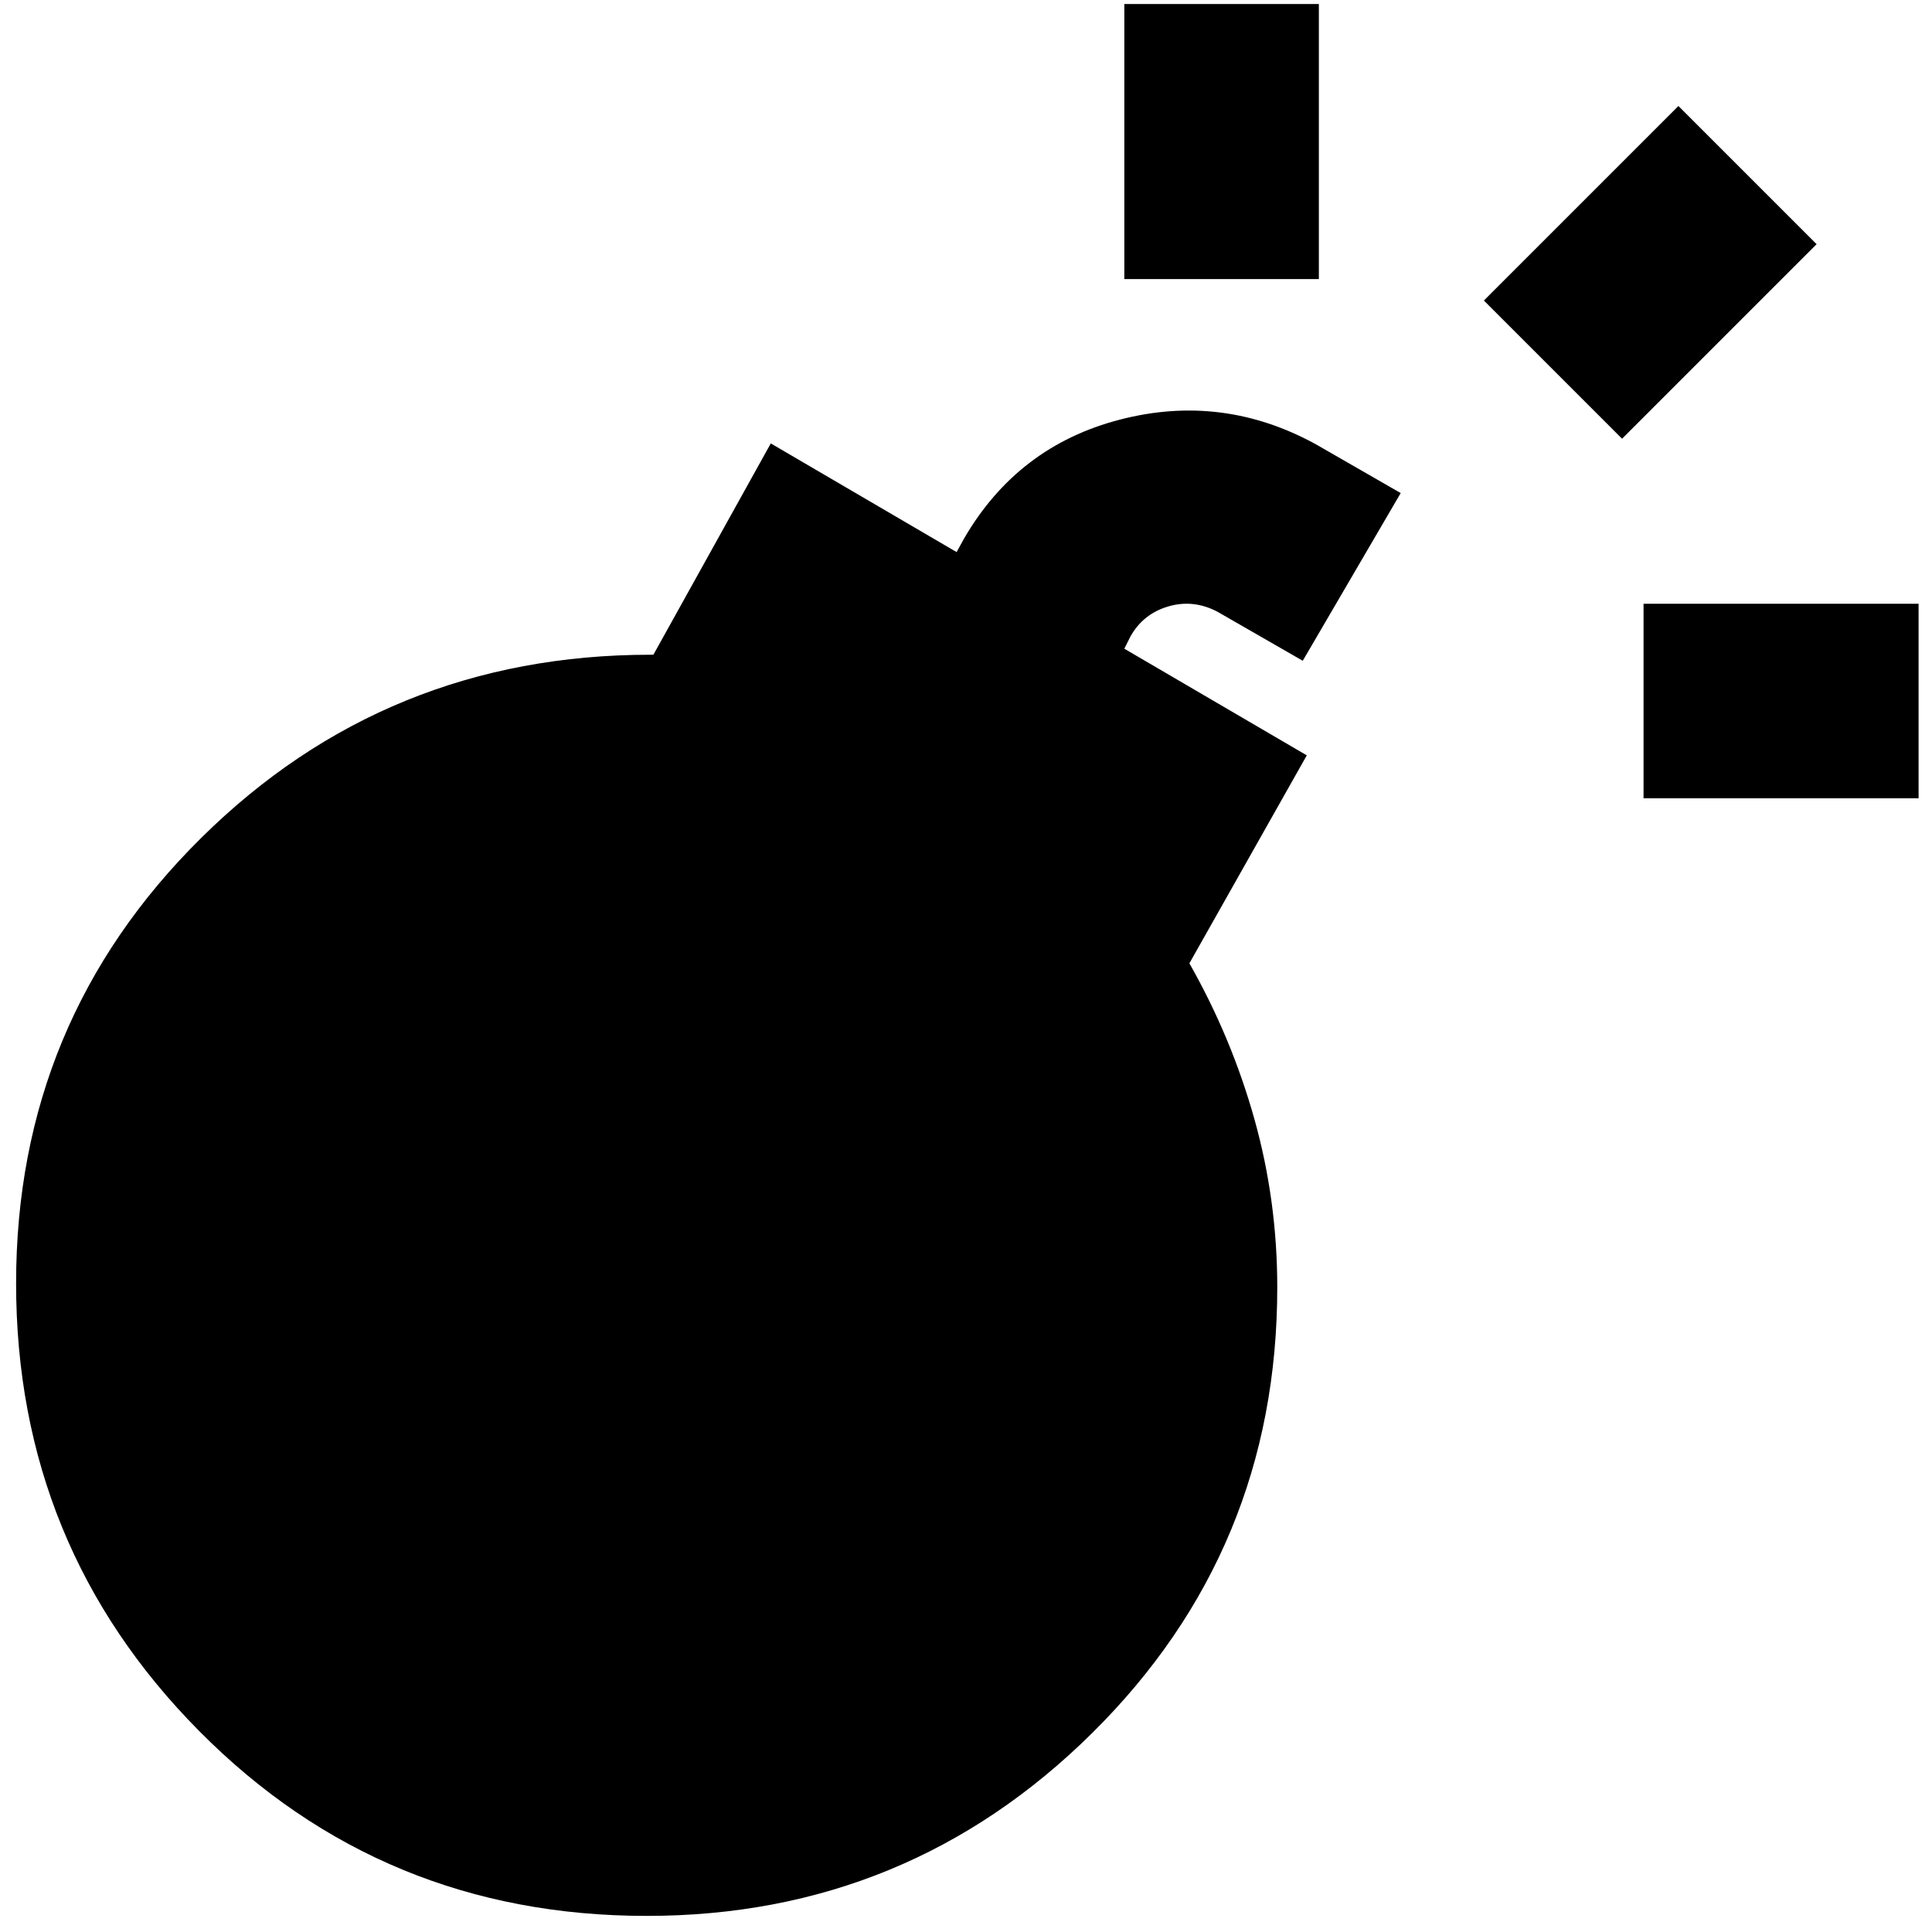 <svg xmlns="http://www.w3.org/2000/svg" height="40" viewBox="0 -960 960 960" width="40"><path d="M321.333-8Q190-8 99-99.834 8-191.667 8-322.333q0-130.334 92-221.334t223.333-91h1.334l58.333-105 92.334 54 3.666-6.666q26.667-46 77.5-59.167 50.833-13.166 97.167 12.167L696-715l-48.667 83.333L605-656q-12-6.334-24.5-2.667t-18.833 15l-3 6 90.666 53L591-481.333q21 37 32.333 77.5 11.334 40.5 11.334 83.5Q634.667-190 542.833-99 451-8 321.333-8Zm495.334-555.334V-660h136.666v96.666H816.667Zm-258-258V-958h96.666v136.666h-96.666ZM806-742.001l-68.666-68.666L834-907.333l68.666 68.666L806-742.001Z"/></svg>